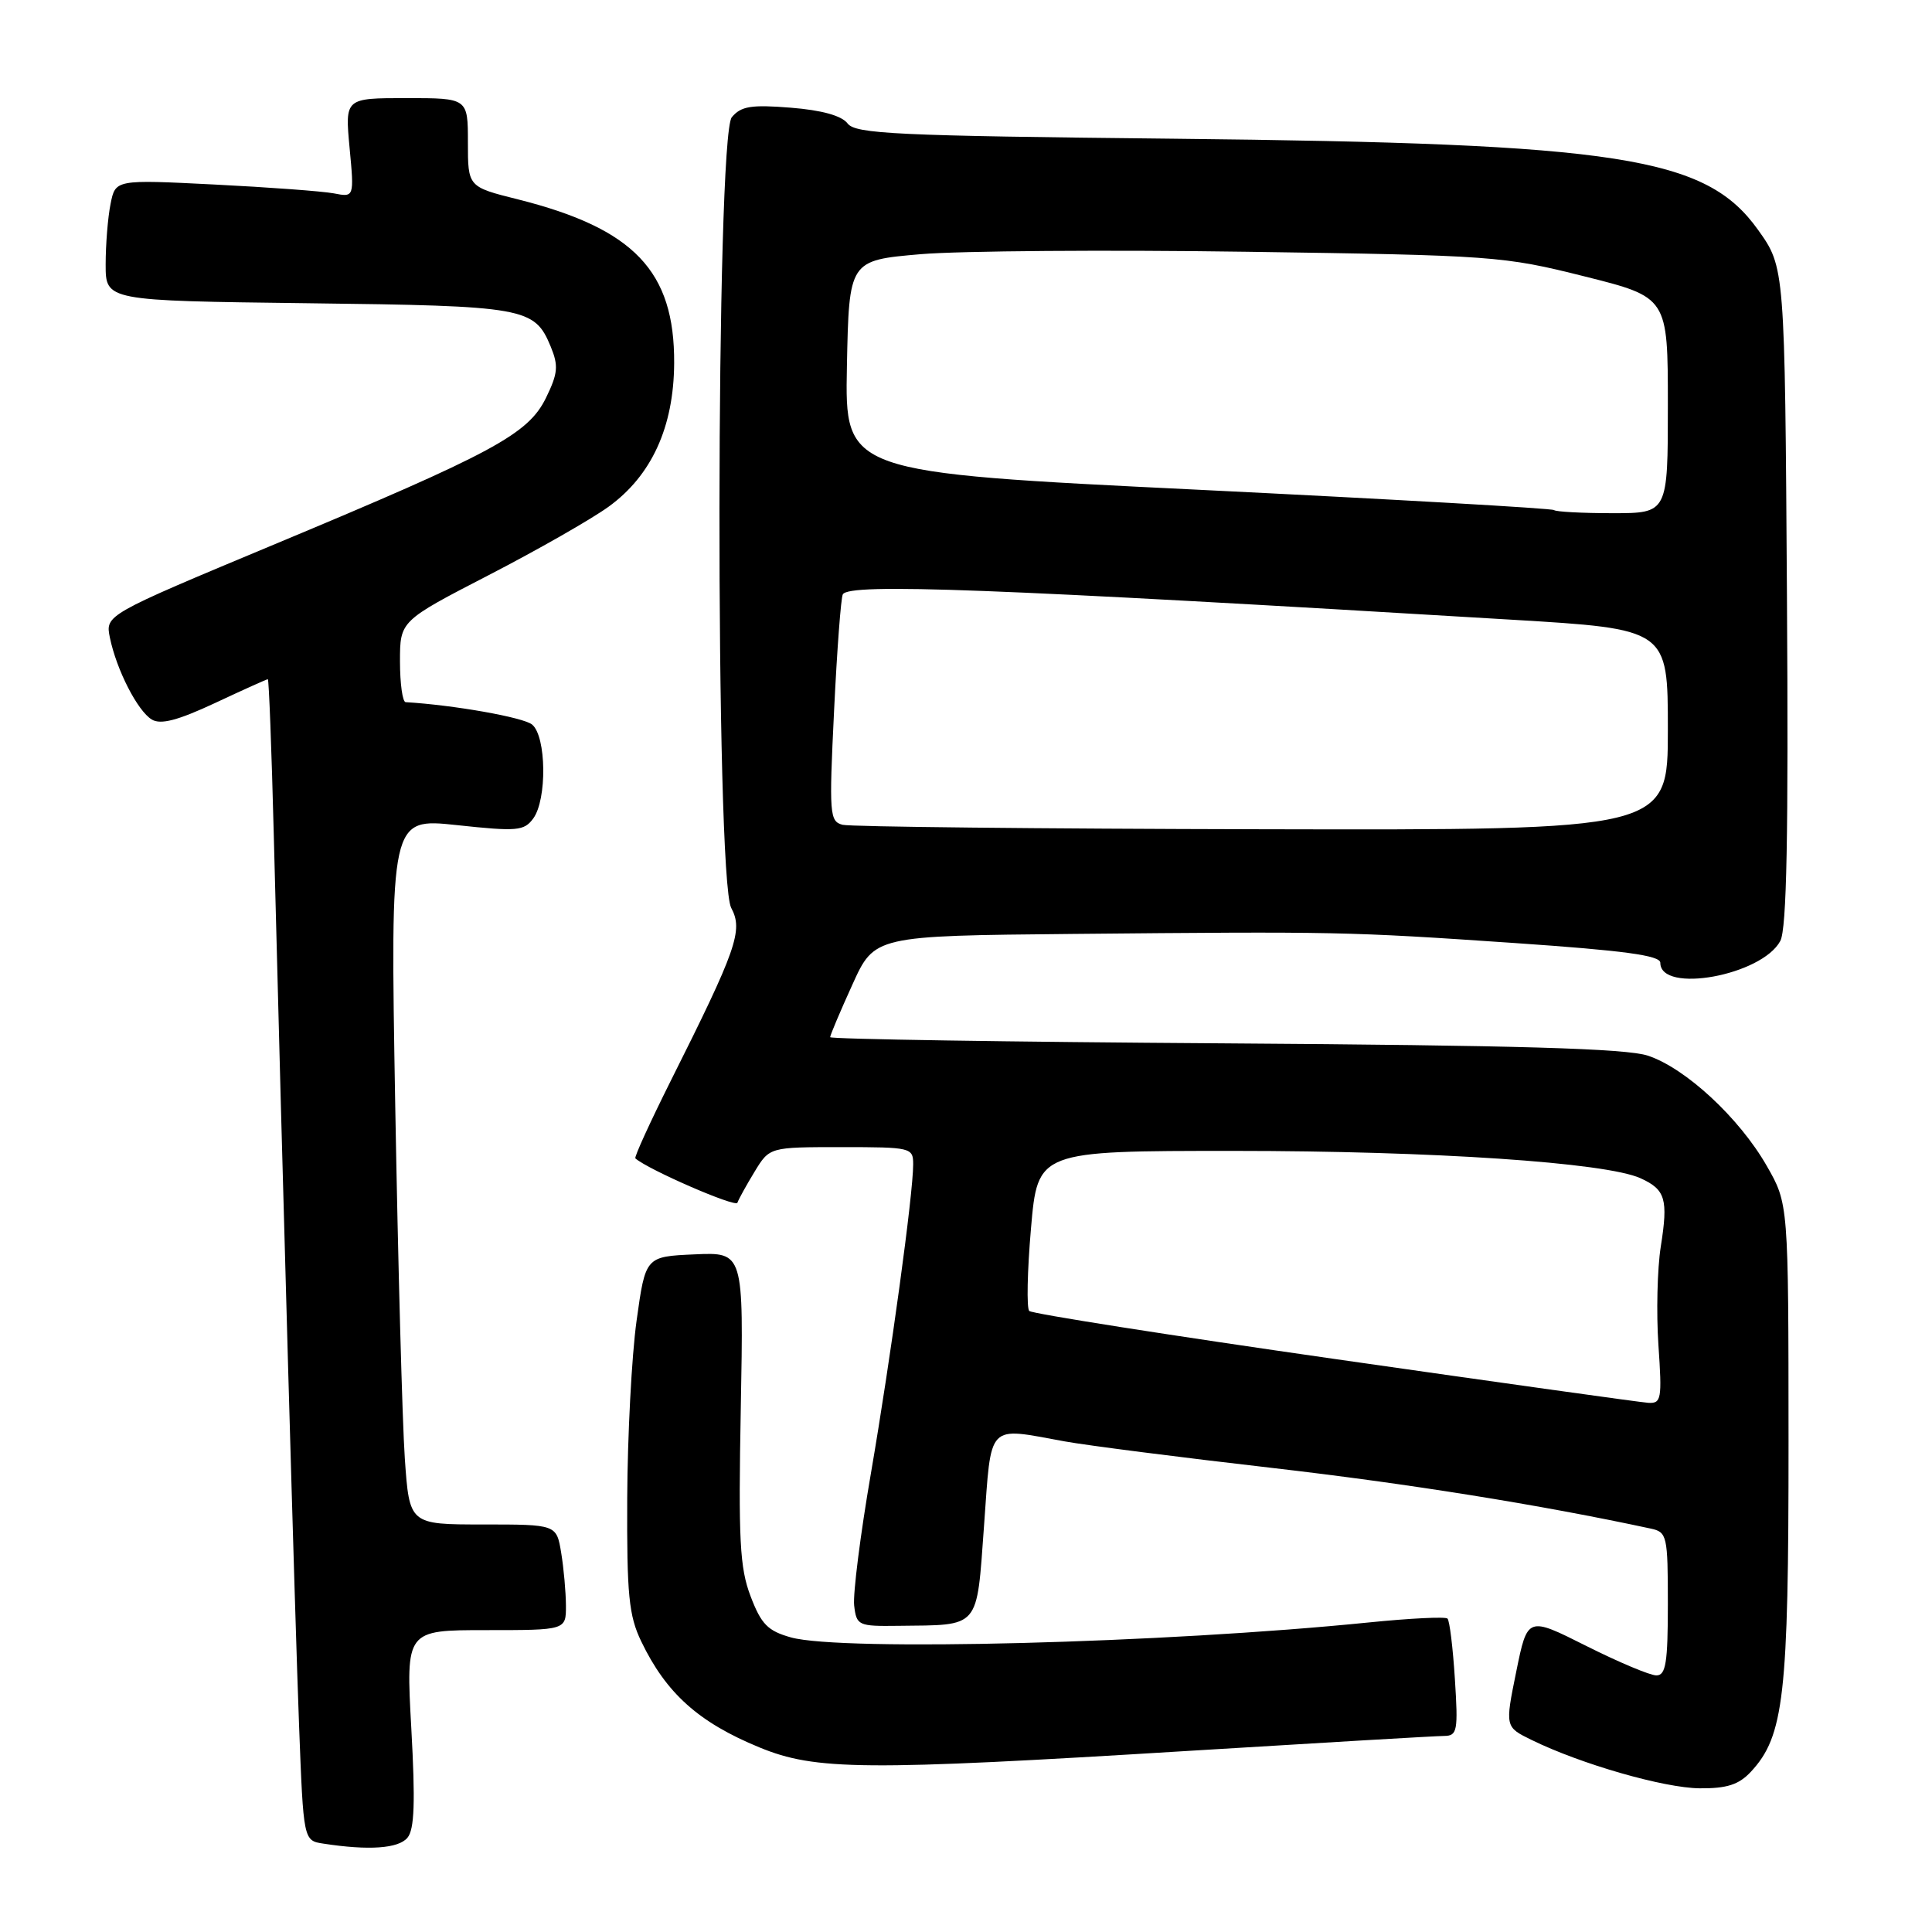 <?xml version="1.0" encoding="UTF-8" standalone="no"?>
<!DOCTYPE svg PUBLIC "-//W3C//DTD SVG 1.1//EN" "http://www.w3.org/Graphics/SVG/1.1/DTD/svg11.dtd" >
<svg xmlns="http://www.w3.org/2000/svg" xmlns:xlink="http://www.w3.org/1999/xlink" version="1.1" viewBox="0 0 256 256">
 <g >
 <path fill="currentColor"
d=" M 53.99 243.51 C 54.92 242.40 55.04 238.77 54.50 229.01 C 53.78 216.00 53.78 216.00 64.39 216.00 C 75.00 216.00 75.00 216.00 74.99 212.75 C 74.98 210.96 74.70 207.81 74.36 205.75 C 73.74 202.00 73.74 202.00 63.99 202.00 C 54.25 202.00 54.25 202.00 53.64 193.25 C 53.31 188.44 52.74 167.38 52.37 146.45 C 51.71 108.39 51.71 108.39 60.52 109.33 C 68.53 110.19 69.44 110.11 70.66 108.45 C 72.50 105.93 72.40 97.58 70.51 96.01 C 69.35 95.05 60.13 93.42 53.75 93.04 C 53.34 93.02 53.00 90.59 53.00 87.64 C 53.00 82.28 53.00 82.28 64.77 76.20 C 71.24 72.86 78.38 68.78 80.63 67.15 C 86.34 63.02 89.28 56.59 89.33 48.13 C 89.40 35.93 84.02 30.29 68.64 26.42 C 62.00 24.76 62.00 24.76 62.00 18.88 C 62.00 13.00 62.00 13.00 53.86 13.00 C 45.71 13.00 45.71 13.00 46.32 19.57 C 46.94 26.15 46.94 26.15 44.22 25.62 C 42.72 25.34 35.60 24.81 28.40 24.45 C 15.29 23.79 15.29 23.79 14.65 27.02 C 14.29 28.80 14.00 32.41 14.00 35.05 C 14.00 39.85 14.00 39.85 40.75 40.18 C 69.64 40.53 70.82 40.74 72.97 45.92 C 74.02 48.47 73.93 49.47 72.35 52.71 C 69.99 57.54 65.39 60.02 36.22 72.19 C 13.95 81.49 13.95 81.49 14.56 84.49 C 15.44 88.76 18.22 94.19 20.11 95.34 C 21.29 96.05 23.53 95.47 28.48 93.16 C 32.19 91.42 35.34 90.00 35.49 90.00 C 35.63 90.00 35.99 99.34 36.28 110.75 C 37.44 156.36 39.08 214.33 39.63 228.69 C 40.21 243.89 40.21 243.89 42.85 244.29 C 48.88 245.22 52.80 244.94 53.99 243.51 Z  M 231.99 234.78 C 236.39 230.06 237.00 224.73 236.99 191.07 C 236.98 159.50 236.98 159.50 234.10 154.48 C 230.46 148.12 223.34 141.53 218.35 139.88 C 215.49 138.93 201.13 138.51 162.25 138.25 C 133.51 138.06 110.00 137.69 110.00 137.43 C 110.00 137.17 111.32 134.04 112.94 130.48 C 115.87 124.00 115.87 124.00 142.19 123.75 C 177.24 123.42 178.52 123.44 200.75 124.96 C 215.16 125.95 220.00 126.60 220.00 127.57 C 220.00 131.71 233.45 129.26 235.90 124.68 C 236.75 123.09 236.99 110.70 236.78 78.97 C 236.50 35.43 236.50 35.43 232.96 30.47 C 226.04 20.77 214.77 19.01 155.50 18.38 C 118.72 18.00 113.35 17.74 112.31 16.36 C 111.53 15.33 108.91 14.60 104.78 14.27 C 99.53 13.85 98.19 14.07 96.97 15.53 C 94.84 18.11 94.76 116.31 96.89 120.30 C 98.49 123.29 97.64 125.74 88.81 143.35 C 86.10 148.78 84.02 153.33 84.19 153.49 C 85.87 154.98 97.49 160.03 97.71 159.37 C 97.88 158.89 98.90 157.04 99.99 155.25 C 101.97 152.00 101.97 152.00 111.49 152.00 C 120.74 152.00 121.00 152.06 121.00 154.29 C 121.00 158.22 118.04 179.83 115.40 195.23 C 114.00 203.33 113.01 211.21 113.18 212.73 C 113.49 215.39 113.72 215.50 119.00 215.43 C 129.97 215.30 129.38 215.99 130.39 202.16 C 131.39 188.35 130.67 189.10 141.07 190.99 C 144.05 191.53 156.40 193.11 168.50 194.50 C 186.61 196.59 204.03 199.38 218.75 202.55 C 220.89 203.01 221.00 203.50 221.00 212.52 C 221.00 220.34 220.73 222.00 219.48 222.00 C 218.64 222.00 214.46 220.24 210.18 218.09 C 202.40 214.18 202.40 214.18 200.91 221.50 C 199.42 228.83 199.42 228.83 202.96 230.56 C 209.50 233.76 220.46 236.91 225.21 236.96 C 228.82 236.99 230.40 236.48 231.99 234.78 Z  M 157.50 232.00 C 175.10 230.92 190.35 230.02 191.38 230.02 C 193.10 230.00 193.22 229.34 192.78 222.48 C 192.52 218.35 192.08 214.74 191.80 214.47 C 191.53 214.20 186.85 214.43 181.40 214.98 C 154.23 217.73 111.55 218.83 104.82 216.97 C 101.74 216.11 100.87 215.23 99.46 211.52 C 98.02 207.76 97.83 204.07 98.16 186.51 C 98.54 165.92 98.54 165.92 92.04 166.21 C 85.53 166.50 85.53 166.50 84.35 175.00 C 83.70 179.68 83.15 190.25 83.11 198.50 C 83.05 211.33 83.32 214.08 84.97 217.50 C 88.27 224.37 92.58 228.23 100.63 231.54 C 108.07 234.60 114.43 234.65 157.50 232.00 Z  M 176.77 180.06 C 154.91 176.93 136.74 174.07 136.38 173.71 C 136.02 173.35 136.12 168.43 136.61 162.78 C 137.50 152.50 137.50 152.50 163.50 152.50 C 189.88 152.50 212.80 154.04 217.37 156.12 C 220.69 157.63 221.06 158.88 220.06 165.19 C 219.60 168.10 219.46 173.97 219.75 178.24 C 220.24 185.40 220.14 185.99 218.39 185.88 C 217.35 185.81 198.62 183.19 176.77 180.06 Z  M 111.65 109.29 C 109.92 108.84 109.85 107.91 110.52 94.16 C 110.91 86.10 111.43 79.16 111.68 78.75 C 112.56 77.25 131.38 77.97 200.25 82.11 C 221.00 83.35 221.00 83.35 221.00 96.68 C 221.00 110.00 221.00 110.00 167.25 109.88 C 137.69 109.82 112.67 109.55 111.65 109.29 Z  M 205.92 67.59 C 205.69 67.36 184.45 66.15 158.72 64.89 C 111.95 62.61 111.95 62.61 112.22 48.56 C 112.50 34.50 112.50 34.50 122.00 33.68 C 127.22 33.24 146.66 33.09 165.19 33.36 C 197.87 33.83 199.22 33.93 209.94 36.62 C 221.00 39.39 221.00 39.39 221.00 53.70 C 221.00 68.00 221.00 68.00 213.67 68.00 C 209.63 68.00 206.15 67.81 205.92 67.59 Z "/>
</g>
</svg>